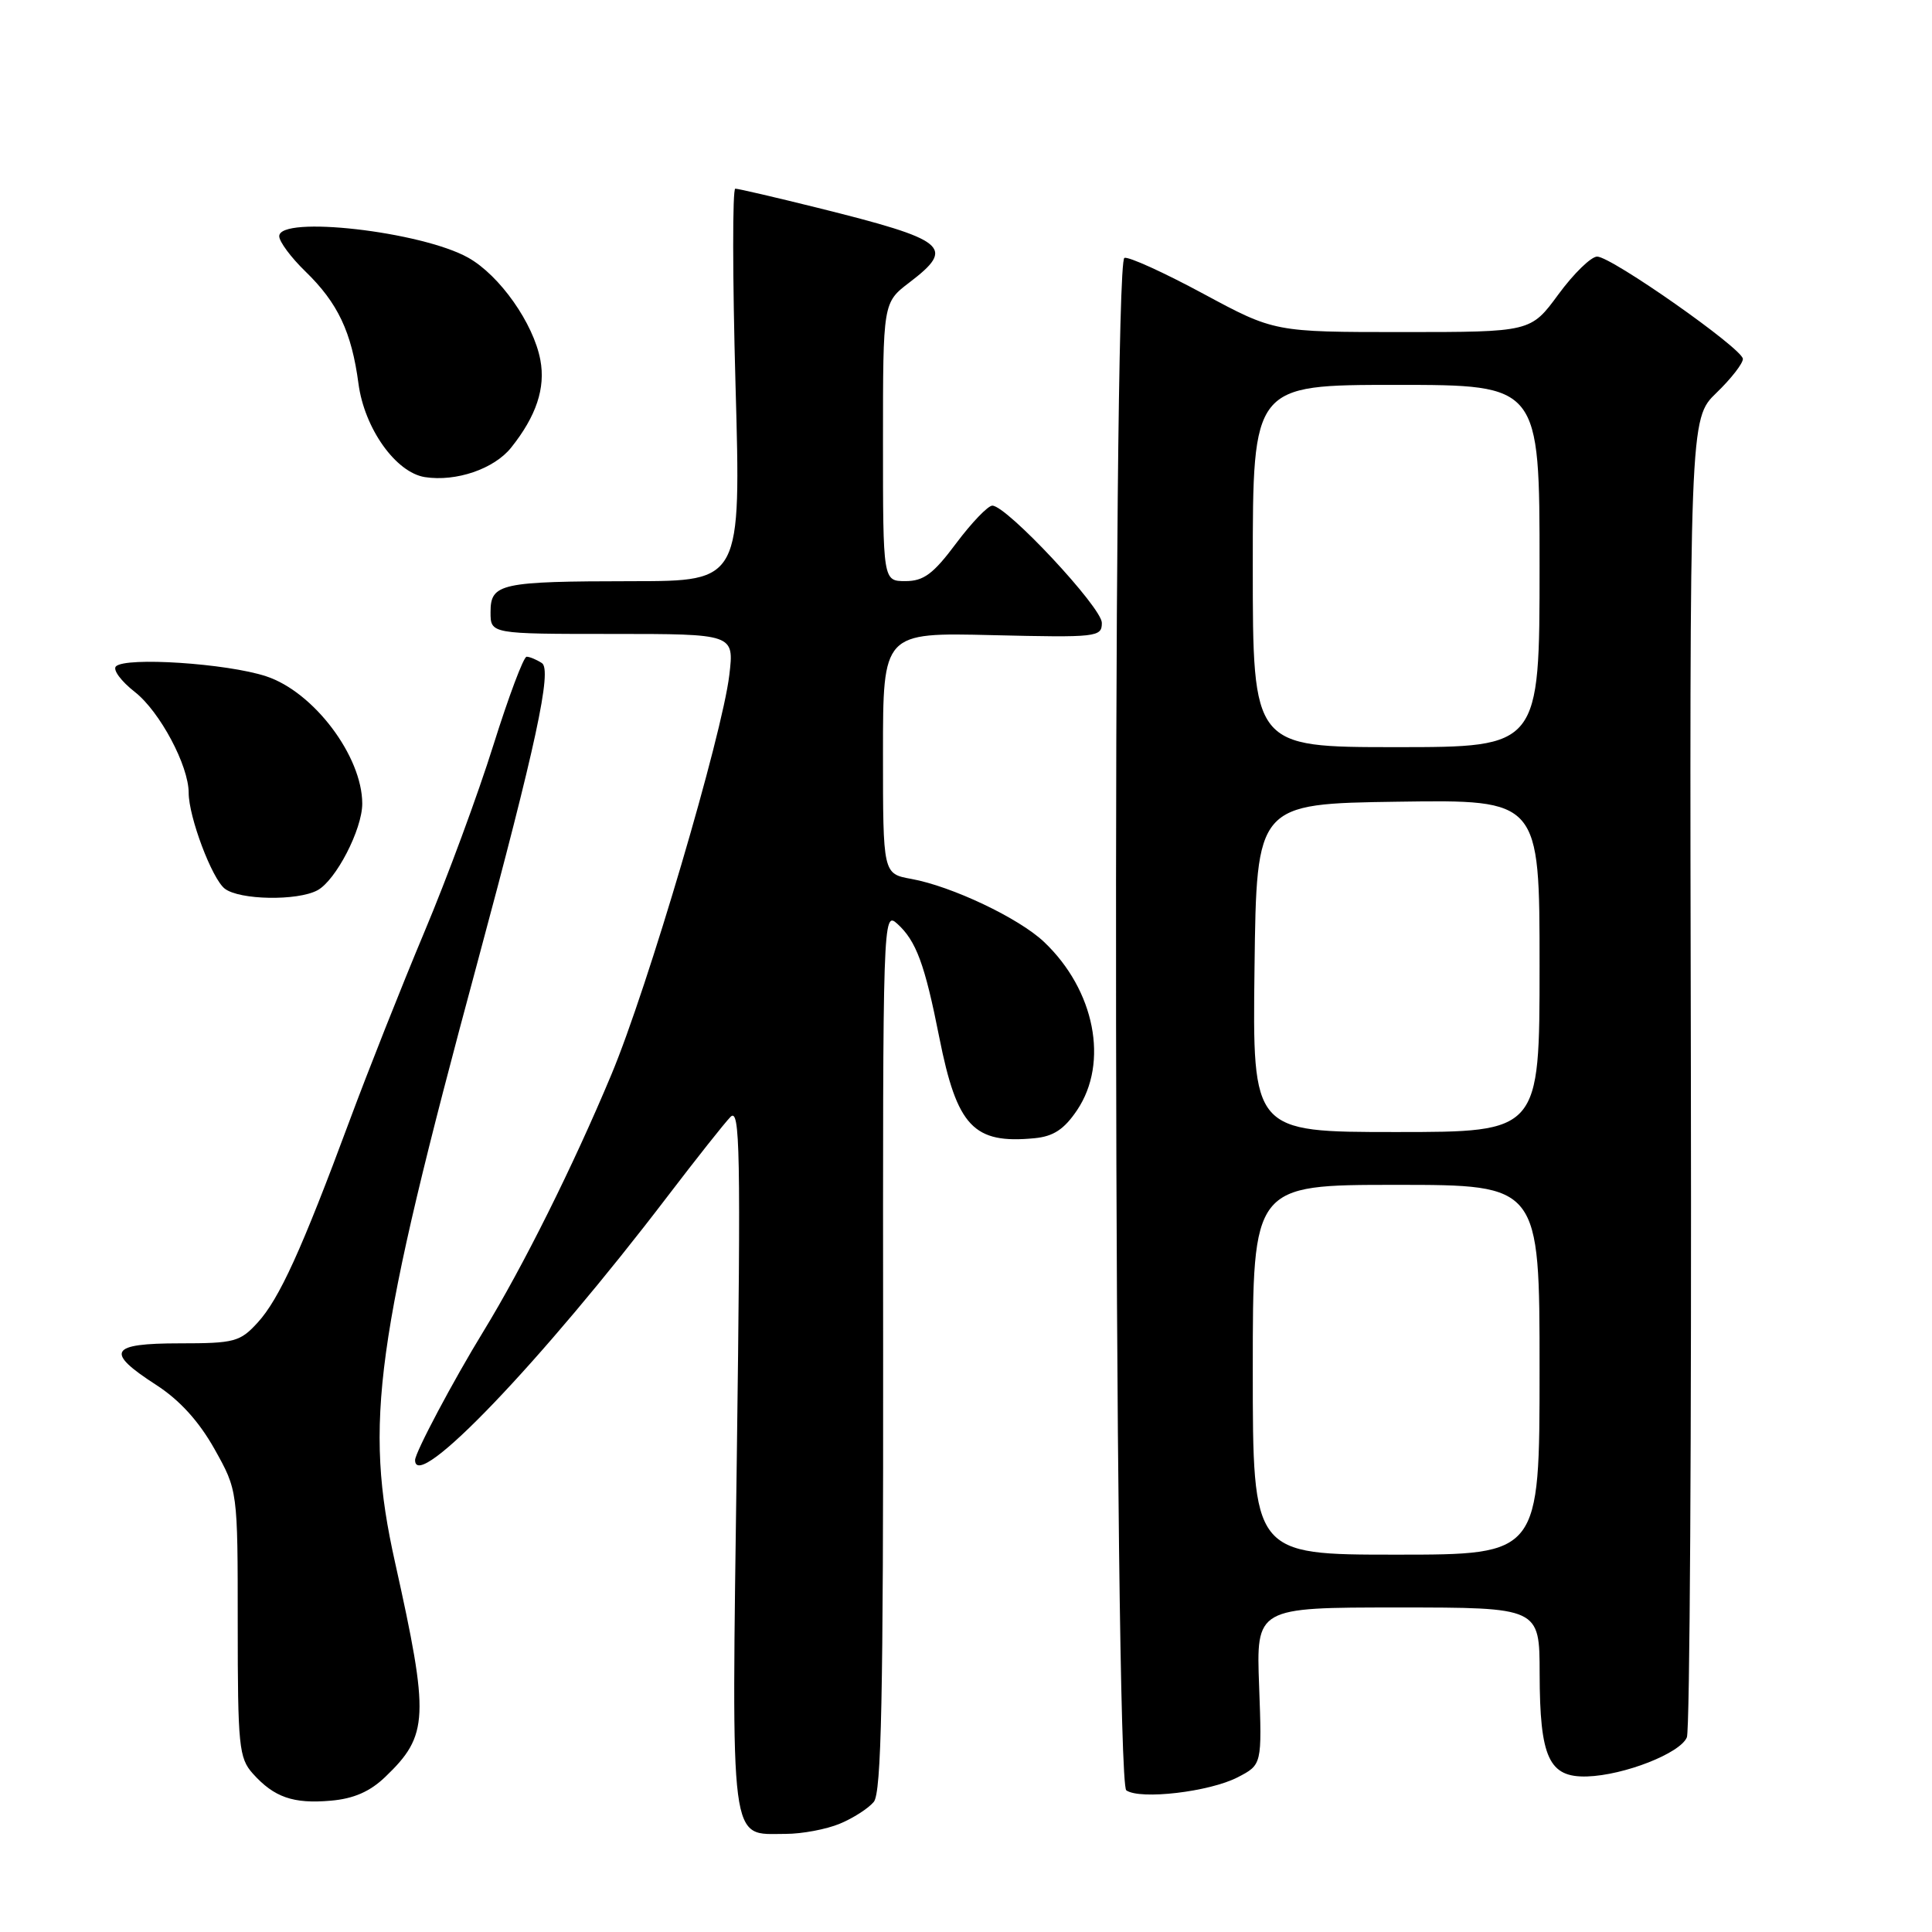 <?xml version="1.0" encoding="UTF-8" standalone="no"?>
<!DOCTYPE svg PUBLIC "-//W3C//DTD SVG 1.1//EN" "http://www.w3.org/Graphics/SVG/1.1/DTD/svg11.dtd" >
<svg xmlns="http://www.w3.org/2000/svg" xmlns:xlink="http://www.w3.org/1999/xlink" version="1.1" viewBox="0 0 256 256">
 <g >
 <path fill="currentColor"
d=" M 111.28 241.65 C 113.05 240.92 115.08 239.61 115.78 238.76 C 116.79 237.55 117.05 224.90 117.02 178.94 C 116.97 121.49 117.00 120.69 118.89 122.40 C 121.40 124.67 122.54 127.76 124.46 137.46 C 126.81 149.29 129.00 151.60 137.08 150.82 C 139.59 150.58 141.01 149.64 142.72 147.10 C 146.96 140.79 145.07 131.19 138.34 124.81 C 135.02 121.66 126.11 117.43 120.75 116.46 C 117.00 115.78 117.00 115.78 117.00 99.79 C 117.00 83.81 117.00 83.81 131.50 84.16 C 145.39 84.49 146.00 84.42 146.00 82.53 C 146.00 80.49 133.39 67.00 131.49 67.00 C 130.91 67.00 128.75 69.25 126.69 72.00 C 123.67 76.05 122.39 77.00 119.98 77.00 C 117.00 77.00 117.00 77.00 117.00 58.55 C 117.00 40.10 117.00 40.10 120.50 37.43 C 126.66 32.73 125.55 31.82 108.32 27.53 C 102.72 26.14 97.82 25.00 97.43 25.00 C 97.05 25.00 97.06 36.70 97.46 51.00 C 98.19 77.00 98.19 77.00 83.85 77.01 C 66.26 77.03 65.00 77.30 65.00 81.12 C 65.00 84.00 65.00 84.00 81.14 84.00 C 97.28 84.00 97.28 84.00 96.64 89.43 C 95.70 97.38 85.81 130.93 81.01 142.39 C 75.95 154.50 69.30 167.84 64.04 176.44 C 60.07 182.92 55.00 192.47 55.00 193.47 C 55.00 197.92 71.72 180.46 88.47 158.50 C 92.25 153.55 95.99 148.82 96.79 148.00 C 98.06 146.69 98.17 152.35 97.63 193.18 C 96.93 245.52 96.60 243.00 104.10 243.00 C 106.28 243.00 109.51 242.39 111.28 241.65 Z  M 51.05 235.45 C 56.81 229.93 56.92 227.57 52.34 207.00 C 48.21 188.44 49.65 177.94 63.27 127.50 C 71.00 98.82 73.18 88.73 71.80 87.86 C 71.09 87.40 70.18 87.02 69.78 87.02 C 69.38 87.01 67.40 92.29 65.37 98.75 C 63.35 105.21 59.24 116.35 56.23 123.50 C 53.23 130.65 48.77 141.90 46.32 148.50 C 39.97 165.61 37.01 172.11 34.14 175.25 C 31.81 177.80 31.06 178.00 23.81 178.00 C 14.51 178.00 13.88 179.11 20.68 183.50 C 23.80 185.51 26.35 188.32 28.42 192.00 C 31.50 197.50 31.50 197.50 31.50 215.14 C 31.50 231.37 31.66 232.95 33.50 235.01 C 36.32 238.15 38.85 239.04 43.83 238.60 C 46.86 238.34 49.02 237.40 51.05 235.45 Z  M 164.00 235.50 C 167.22 233.83 167.22 233.83 166.84 223.42 C 166.45 213.00 166.45 213.00 185.22 213.00 C 204.00 213.00 204.00 213.00 204.01 221.75 C 204.03 232.92 205.24 235.54 210.30 235.39 C 215.22 235.23 222.65 232.32 223.52 230.20 C 223.91 229.27 224.14 189.58 224.05 142.00 C 223.87 55.50 223.87 55.50 227.44 52.05 C 229.40 50.16 230.97 48.13 230.94 47.55 C 230.86 46.17 213.52 34.00 211.63 34.00 C 210.83 34.00 208.52 36.25 206.50 39.00 C 202.83 44.00 202.83 44.00 185.85 44.00 C 168.87 44.00 168.87 44.00 159.44 38.92 C 154.25 36.12 149.55 33.98 148.99 34.17 C 147.35 34.72 147.60 236.11 149.24 237.23 C 151.09 238.51 160.27 237.43 164.00 235.50 Z  M 42.06 117.97 C 44.50 116.66 48.00 109.90 48.00 106.49 C 48.00 100.21 41.56 91.67 35.26 89.61 C 30.06 87.90 16.64 87.02 15.36 88.30 C 14.92 88.75 16.05 90.27 17.88 91.70 C 21.18 94.29 25.00 101.45 25.00 105.05 C 25.00 108.24 28.08 116.43 29.78 117.75 C 31.72 119.26 39.39 119.40 42.06 117.97 Z  M 67.73 59.31 C 71.06 55.14 72.30 51.42 71.60 47.70 C 70.69 42.84 66.21 36.49 62.05 34.15 C 55.84 30.66 37.00 28.52 37.00 31.30 C 37.00 32.02 38.56 34.12 40.46 35.96 C 44.77 40.14 46.59 43.99 47.50 50.84 C 48.29 56.77 52.44 62.61 56.30 63.22 C 60.43 63.86 65.47 62.14 67.73 59.31 Z  M 166.00 181.50 C 166.00 157.00 166.00 157.00 185.00 157.00 C 204.00 157.00 204.00 157.00 204.00 181.50 C 204.00 206.00 204.00 206.00 185.00 206.00 C 166.00 206.00 166.00 206.00 166.00 181.50 Z  M 166.23 128.25 C 166.50 106.50 166.50 106.50 185.25 106.23 C 204.00 105.96 204.00 105.96 204.00 127.98 C 204.00 150.00 204.00 150.00 184.98 150.00 C 165.96 150.00 165.96 150.00 166.23 128.25 Z  M 166.00 75.00 C 166.00 51.00 166.00 51.00 185.00 51.00 C 204.00 51.00 204.00 51.00 204.00 75.00 C 204.00 99.00 204.00 99.00 185.00 99.00 C 166.00 99.00 166.00 99.00 166.00 75.00 Z "/>
</g>
</svg>